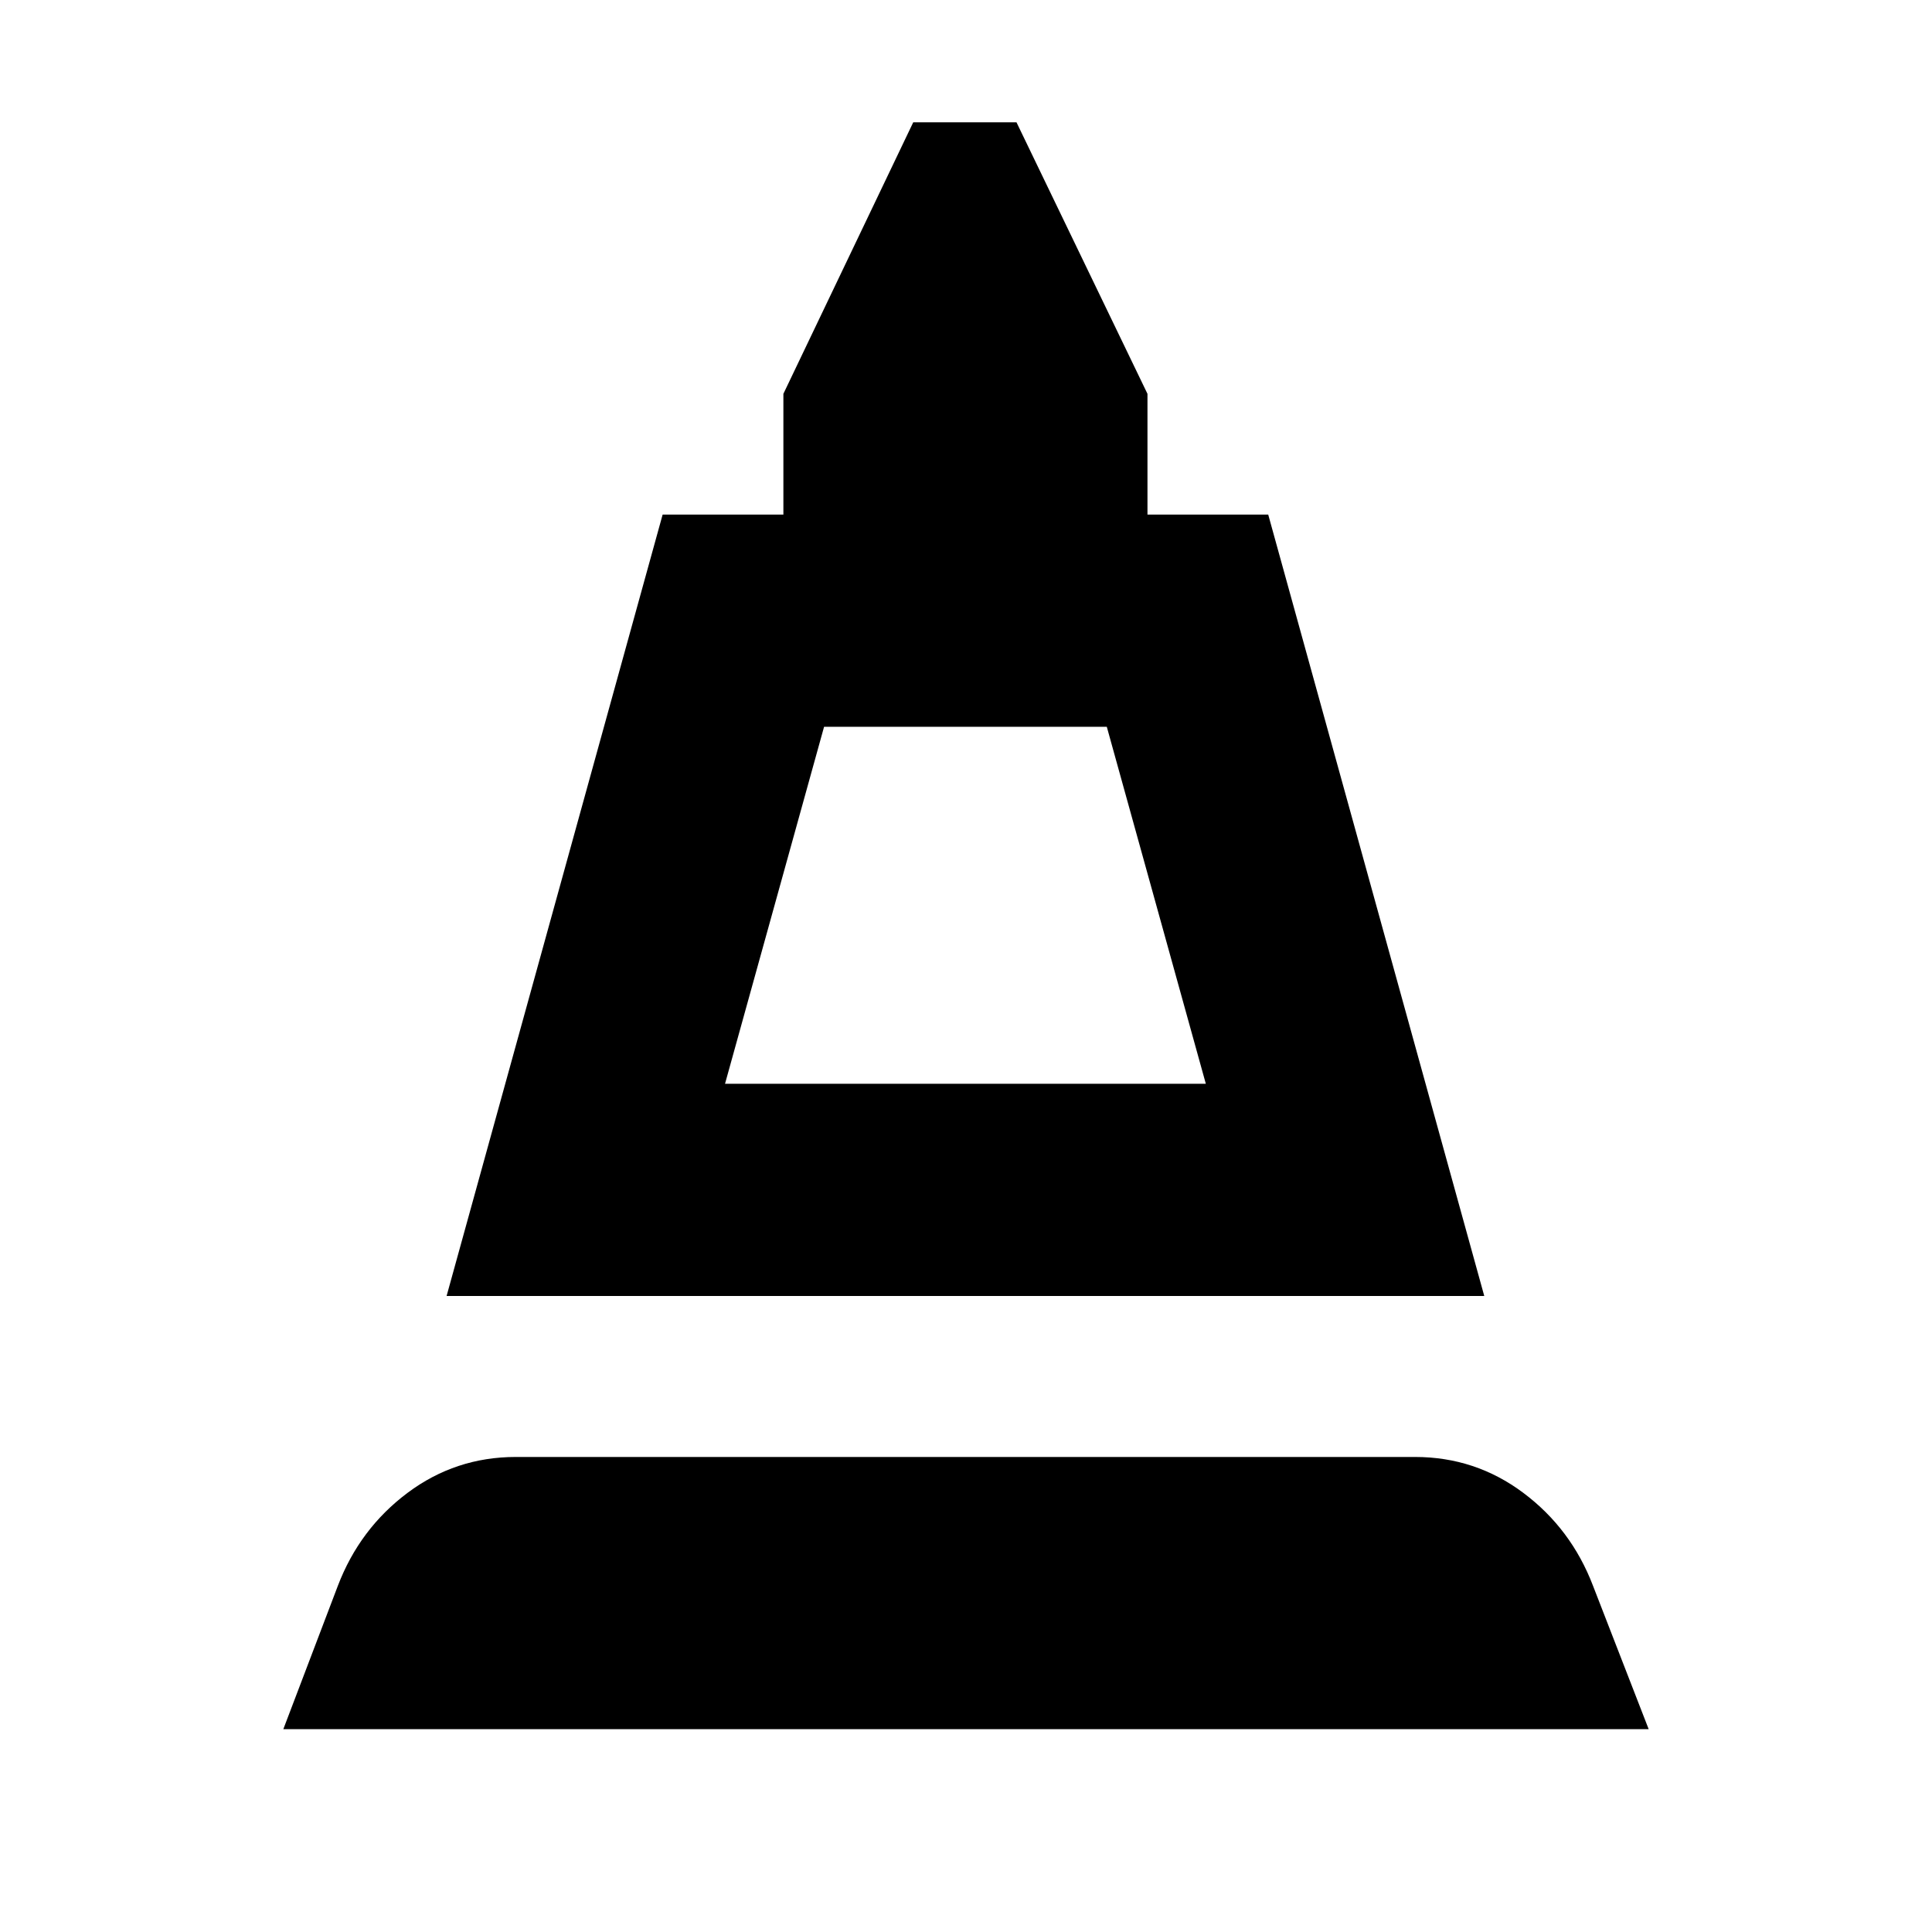 <svg xmlns="http://www.w3.org/2000/svg" height="24" viewBox="0 -960 960 960" width="24"><path d="m221.91-316.04 107.35-388.27h60v-60l64.52-134.91h51.31l65.08 134.91v60h60l107.35 388.27H221.91Zm138.35-105.44h238.91l-49.21-177.39H409.48l-49.22 177.39Zm-219.48 320.7L167.87-172q10.83-28.39 34.65-46.22 23.83-17.82 53.78-17.82h446.83q29.96 0 53.78 17.82 23.83 17.83 34.66 46.22l27.65 71.22H140.78Zm219.48-320.7h238.91-238.91Z"/></svg>